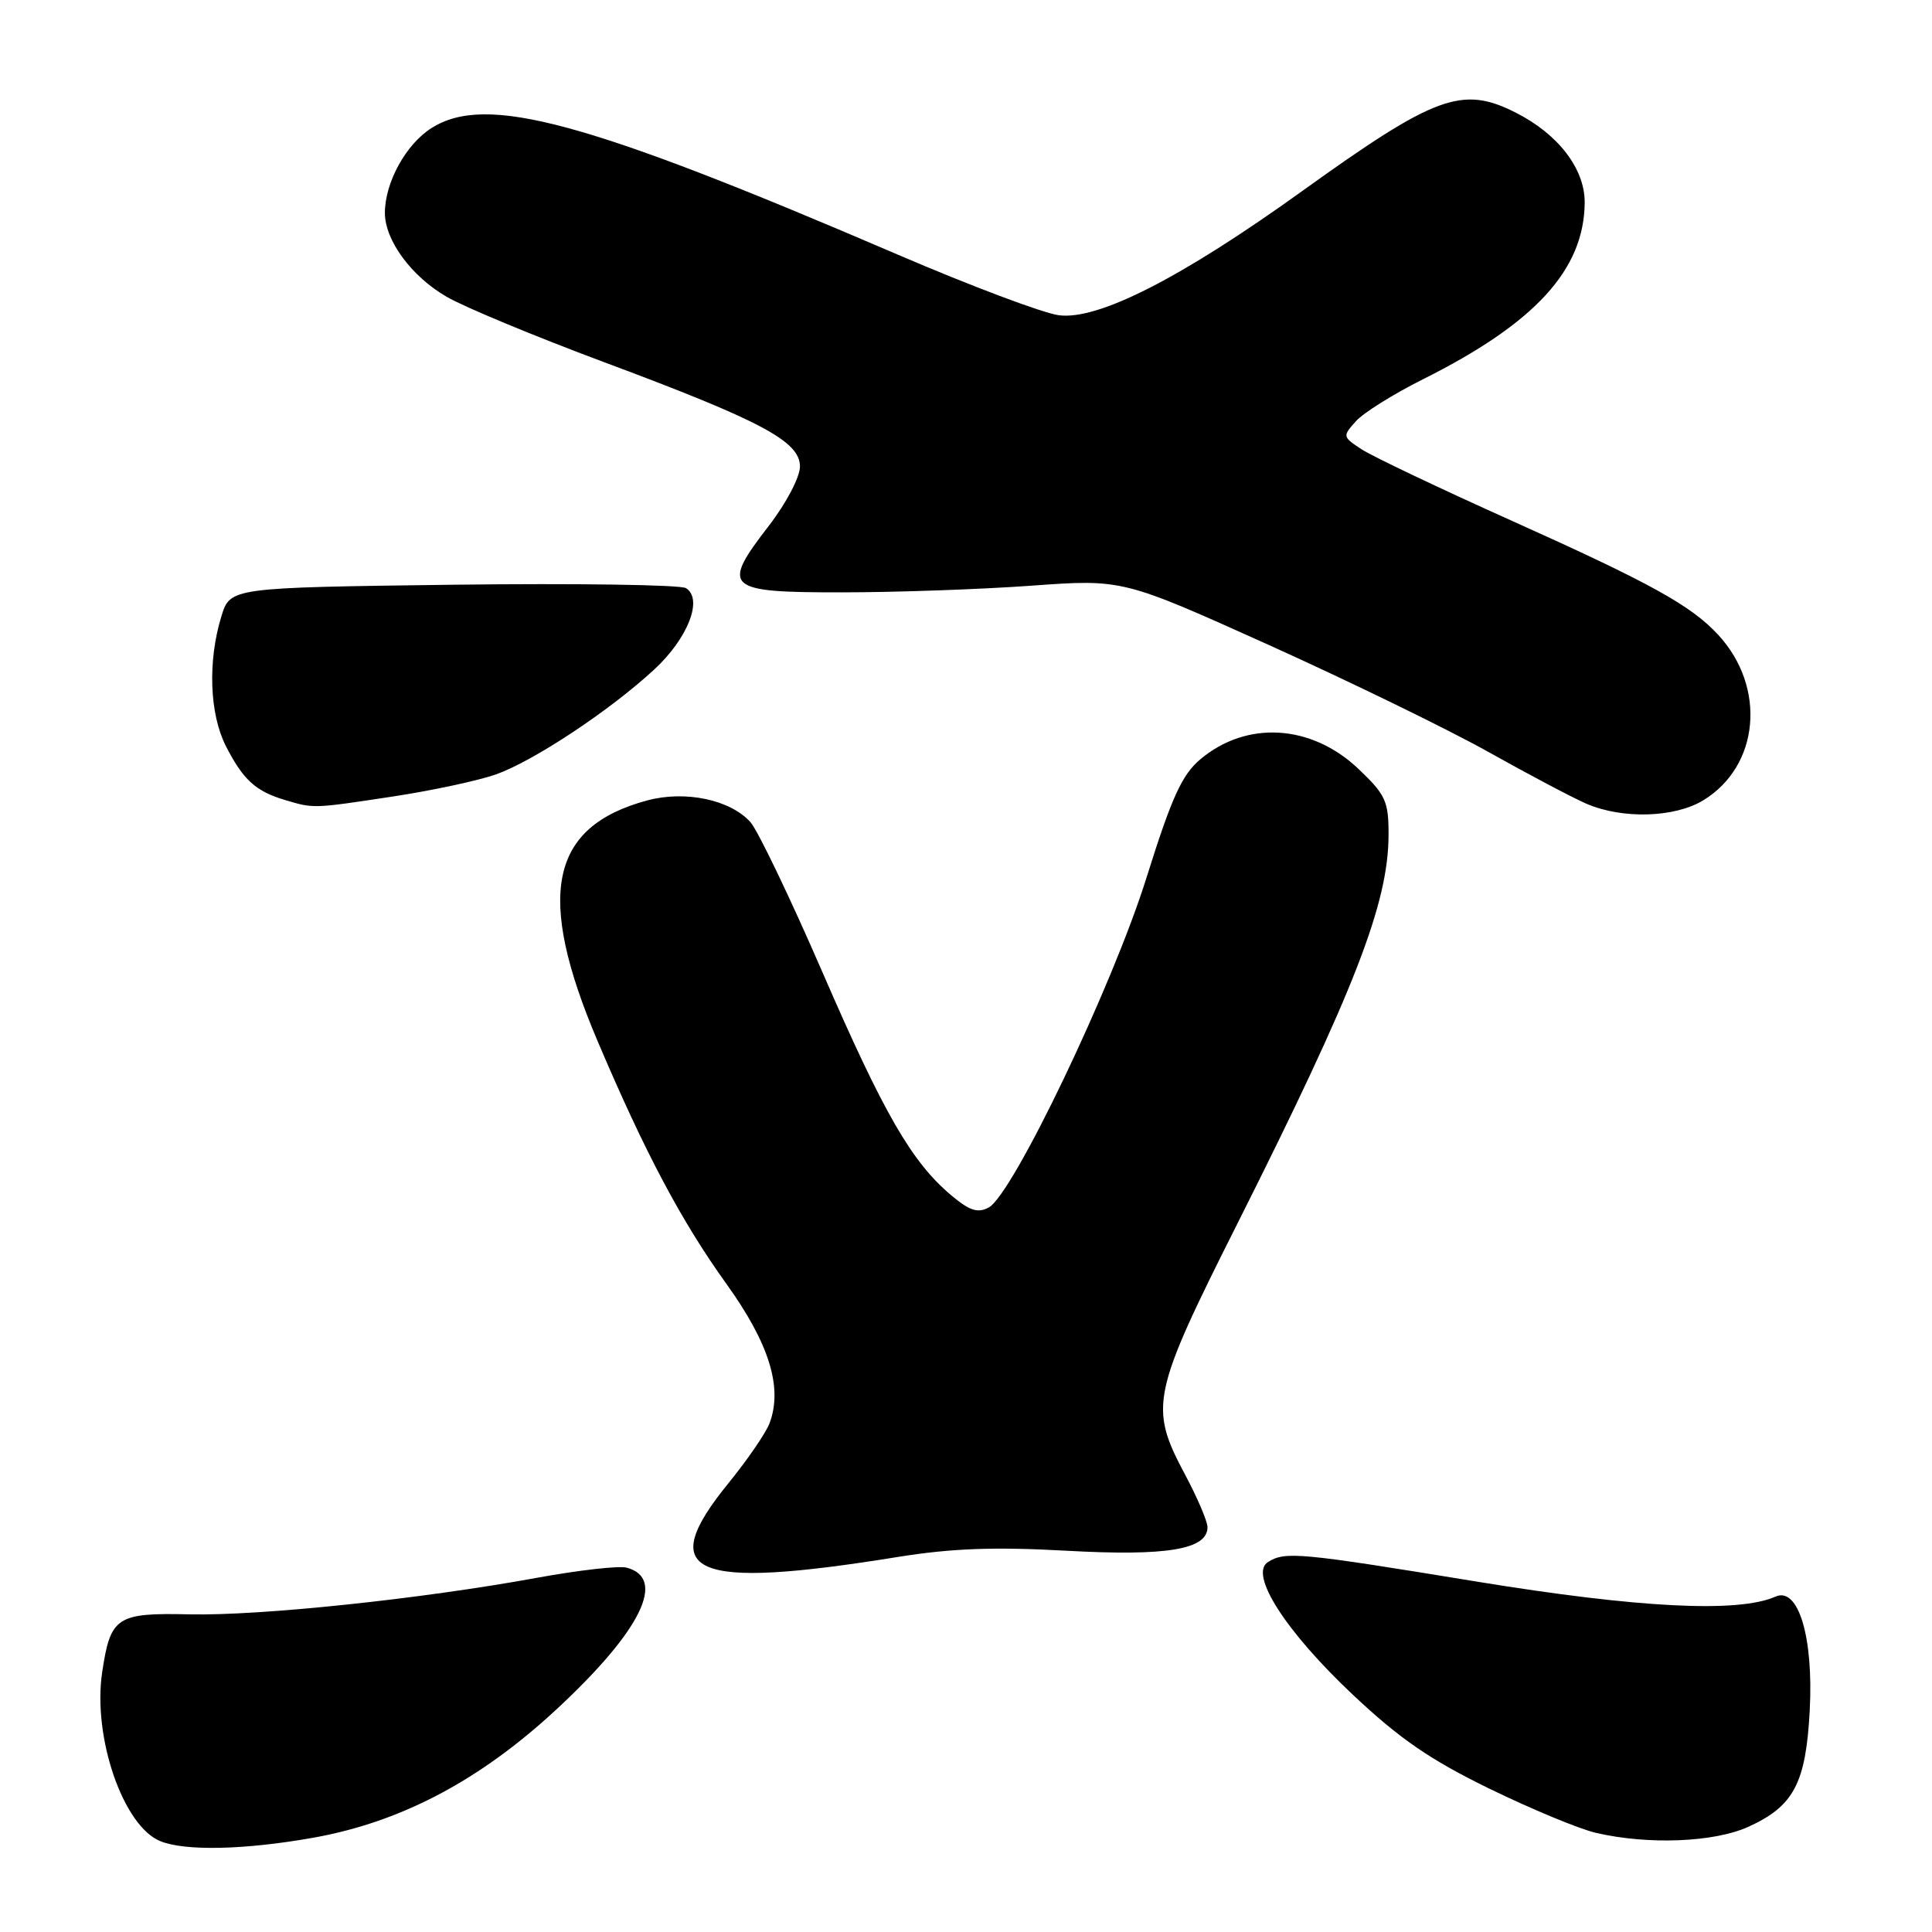 <?xml version="1.0" encoding="UTF-8" standalone="no"?>
<!DOCTYPE svg PUBLIC "-//W3C//DTD SVG 1.1//EN" "http://www.w3.org/Graphics/SVG/1.1/DTD/svg11.dtd" >
<svg xmlns="http://www.w3.org/2000/svg" xmlns:xlink="http://www.w3.org/1999/xlink" version="1.1" viewBox="0 0 256 256">
 <g >
 <path fill="currentColor"
d=" M 41.50 243.51 C 53.16 241.43 63.62 235.90 73.80 226.44 C 84.94 216.09 88.38 209.12 83.02 207.72 C 82.01 207.45 76.66 208.06 71.13 209.07 C 55.76 211.88 34.53 214.11 25.14 213.91 C 15.44 213.69 14.64 214.22 13.54 221.57 C 12.25 230.17 16.32 241.99 21.26 243.97 C 24.56 245.30 32.44 245.12 41.50 243.51 Z  M 231.67 242.06 C 237.69 239.33 239.29 236.28 239.80 226.63 C 240.31 216.92 238.29 210.21 235.26 211.56 C 230.35 213.74 217.16 213.08 195.68 209.57 C 172.11 205.71 170.27 205.54 168.00 206.99 C 165.48 208.59 170.35 216.18 179.30 224.60 C 185.49 230.42 189.52 233.19 197.38 237.02 C 202.95 239.73 209.30 242.37 211.50 242.87 C 218.41 244.47 227.14 244.12 231.67 242.06 Z  M 119.00 206.30 C 126.11 205.16 131.72 204.95 141.32 205.48 C 154.62 206.22 160.00 205.32 160.00 202.36 C 160.00 201.59 158.65 198.43 157.00 195.34 C 152.24 186.42 152.59 184.75 163.92 162.22 C 179.51 131.20 183.98 119.70 183.99 110.60 C 184.00 106.17 183.61 105.32 180.01 101.89 C 173.77 95.96 165.20 95.44 159.05 100.61 C 156.61 102.67 155.26 105.63 151.91 116.32 C 147.41 130.68 134.20 158.29 131.01 160.00 C 129.55 160.78 128.47 160.42 126.04 158.38 C 120.81 153.98 117.12 147.59 108.99 128.85 C 104.70 118.96 100.39 109.99 99.43 108.93 C 96.74 105.95 90.79 104.71 85.76 106.06 C 72.84 109.54 70.97 118.61 79.18 137.94 C 85.45 152.70 90.28 161.81 96.24 170.10 C 101.95 178.05 103.75 183.89 101.96 188.61 C 101.47 189.89 99.03 193.45 96.54 196.51 C 86.70 208.59 91.61 210.73 119.00 206.30 Z  M 225.70 106.04 C 233.14 101.50 234.09 91.08 227.68 84.13 C 224.10 80.24 218.72 77.27 200.40 69.04 C 190.82 64.74 181.82 60.46 180.41 59.53 C 177.89 57.88 177.88 57.80 179.67 55.81 C 180.67 54.69 184.65 52.21 188.50 50.28 C 203.42 42.83 209.92 35.73 209.98 26.83 C 210.00 22.39 206.51 17.81 200.91 14.96 C 193.77 11.31 190.22 12.61 172.50 25.35 C 156.47 36.87 145.49 42.46 140.29 41.77 C 138.16 41.48 128.57 37.87 118.96 33.74 C 77.59 15.96 64.44 12.39 57.19 16.96 C 53.79 19.10 51.00 24.18 51.00 28.22 C 51.01 31.87 54.53 36.64 59.19 39.33 C 61.56 40.70 70.90 44.58 79.94 47.95 C 100.94 55.78 106.00 58.48 106.00 61.82 C 106.00 63.21 104.19 66.66 101.92 69.61 C 95.48 77.95 96.08 78.50 111.52 78.49 C 118.66 78.49 129.96 78.09 136.62 77.61 C 148.75 76.73 148.75 76.73 168.12 85.46 C 178.78 90.27 191.86 96.64 197.19 99.62 C 202.52 102.61 208.37 105.70 210.19 106.49 C 214.97 108.56 221.90 108.36 225.70 106.04 Z  M 52.00 105.55 C 57.23 104.76 63.40 103.43 65.73 102.61 C 70.72 100.83 80.77 94.18 86.67 88.73 C 91.16 84.59 93.20 79.36 90.89 77.93 C 90.16 77.48 76.27 77.28 60.03 77.48 C 30.50 77.86 30.50 77.86 29.33 81.68 C 27.51 87.60 27.76 94.60 29.93 98.86 C 32.20 103.30 33.86 104.84 37.69 105.98 C 41.58 107.15 41.38 107.16 52.00 105.55 Z "/>
</g>
</svg>